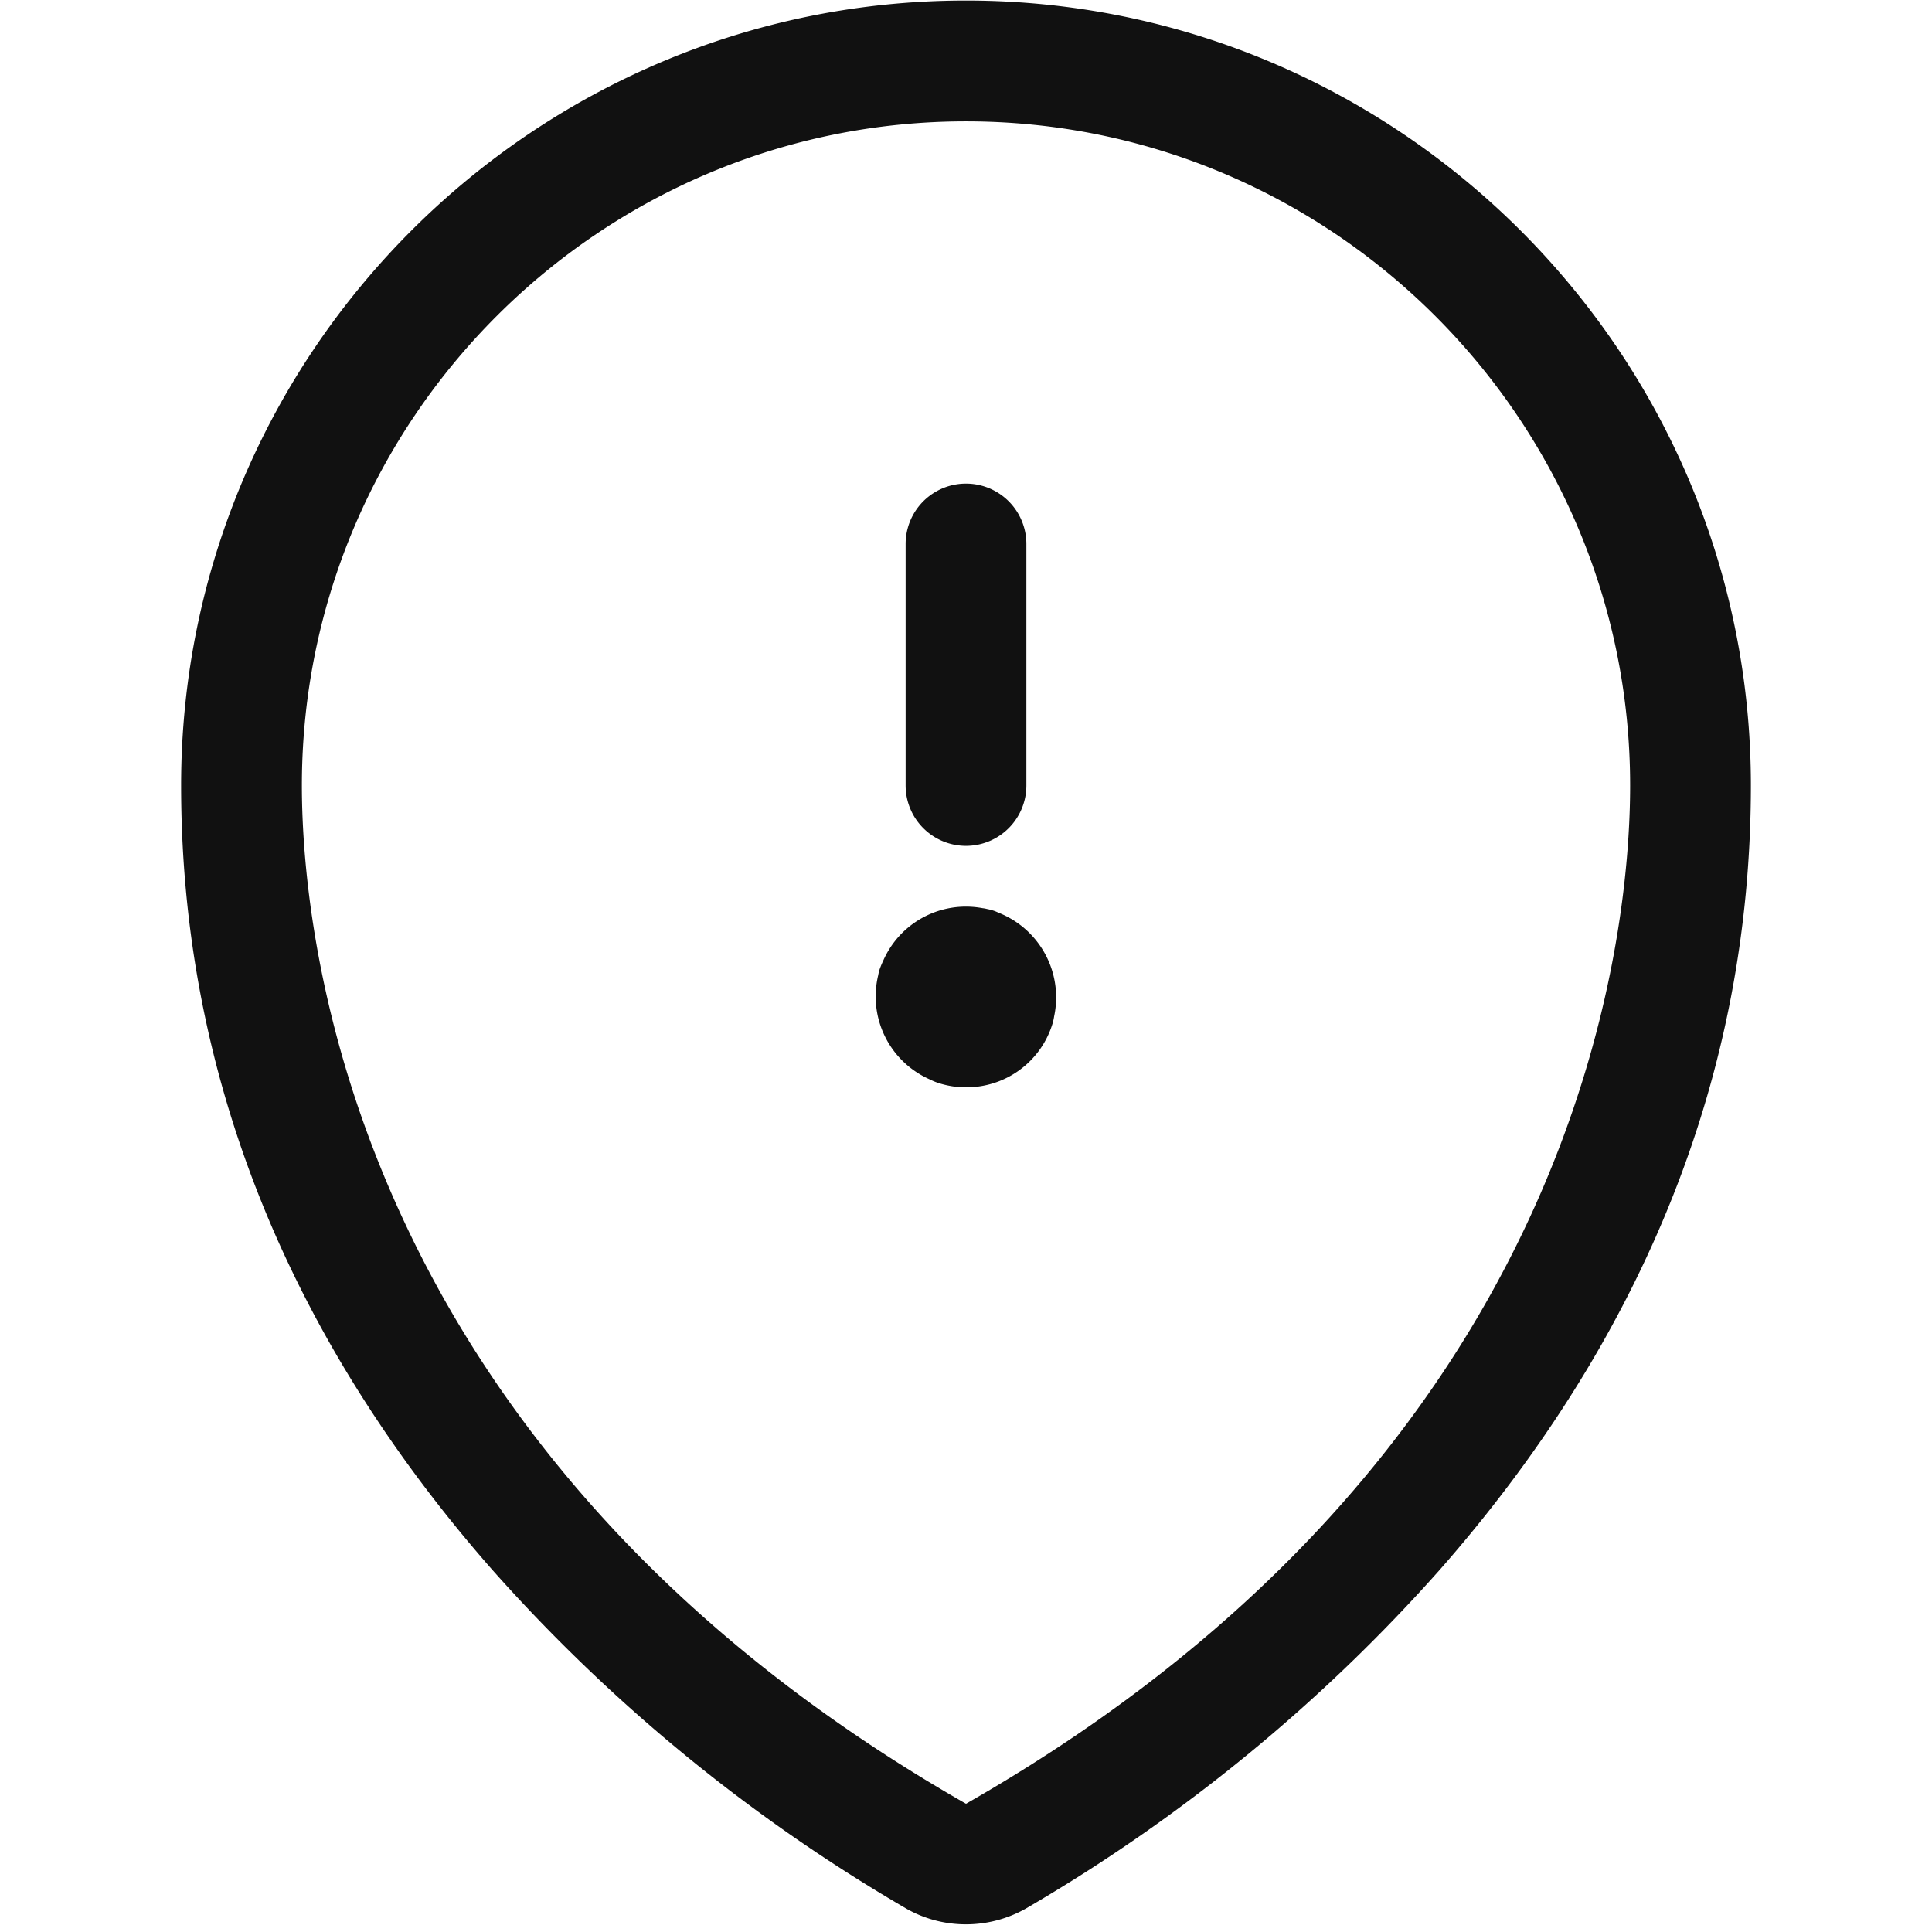 <svg xmlns="http://www.w3.org/2000/svg" width="32" height="32" viewBox="0 0 32 32"><title>style two pin warning</title><g fill="#111" class="nc-icon-wrapper"><path fill="#111" d="M16.001 18.01c-.149 0-.298-.023-.442-.067a1.048 1.048 0 0 1-.162-.066 1.501 1.501 0 0 1-.852-1.721.783.783 0 0 1 .024-.099 1.384 1.384 0 0 1 .06-.145 1.495 1.495 0 0 1 1.643-.87c.025.003.05.007.076.014a.744.744 0 0 1 .093.023.556.556 0 0 1 .091.036 1.507 1.507 0 0 1 .928 1.718.921.921 0 0 1-.024.112l-.007.022a1.487 1.487 0 0 1-1.428 1.042zm-.001-4a1 1 0 0 1-1-1v-4a1 1 0 0 1 2 0v4a1 1 0 0 1-1 1zm-.001 17.863c-.348 0-.691-.09-.991-.262a28.01 28.01 0 0 1-6.856-5.612C4.733 22.104 3 17.733 3 13.009c0-7.168 5.832-13 13-13s13 5.832 13 13c0 4.726-1.733 9.096-5.153 12.992a28.01 28.01 0 0 1-6.856 5.611 2.013 2.013 0 0 1-.992.261zM16 2.01c-6.065 0-11 4.935-11 11 0 2.482.793 11.031 11 16.866 10.207-5.83 11-14.383 11-16.866 0-6.065-4.935-11-11-11z"/></g></svg>